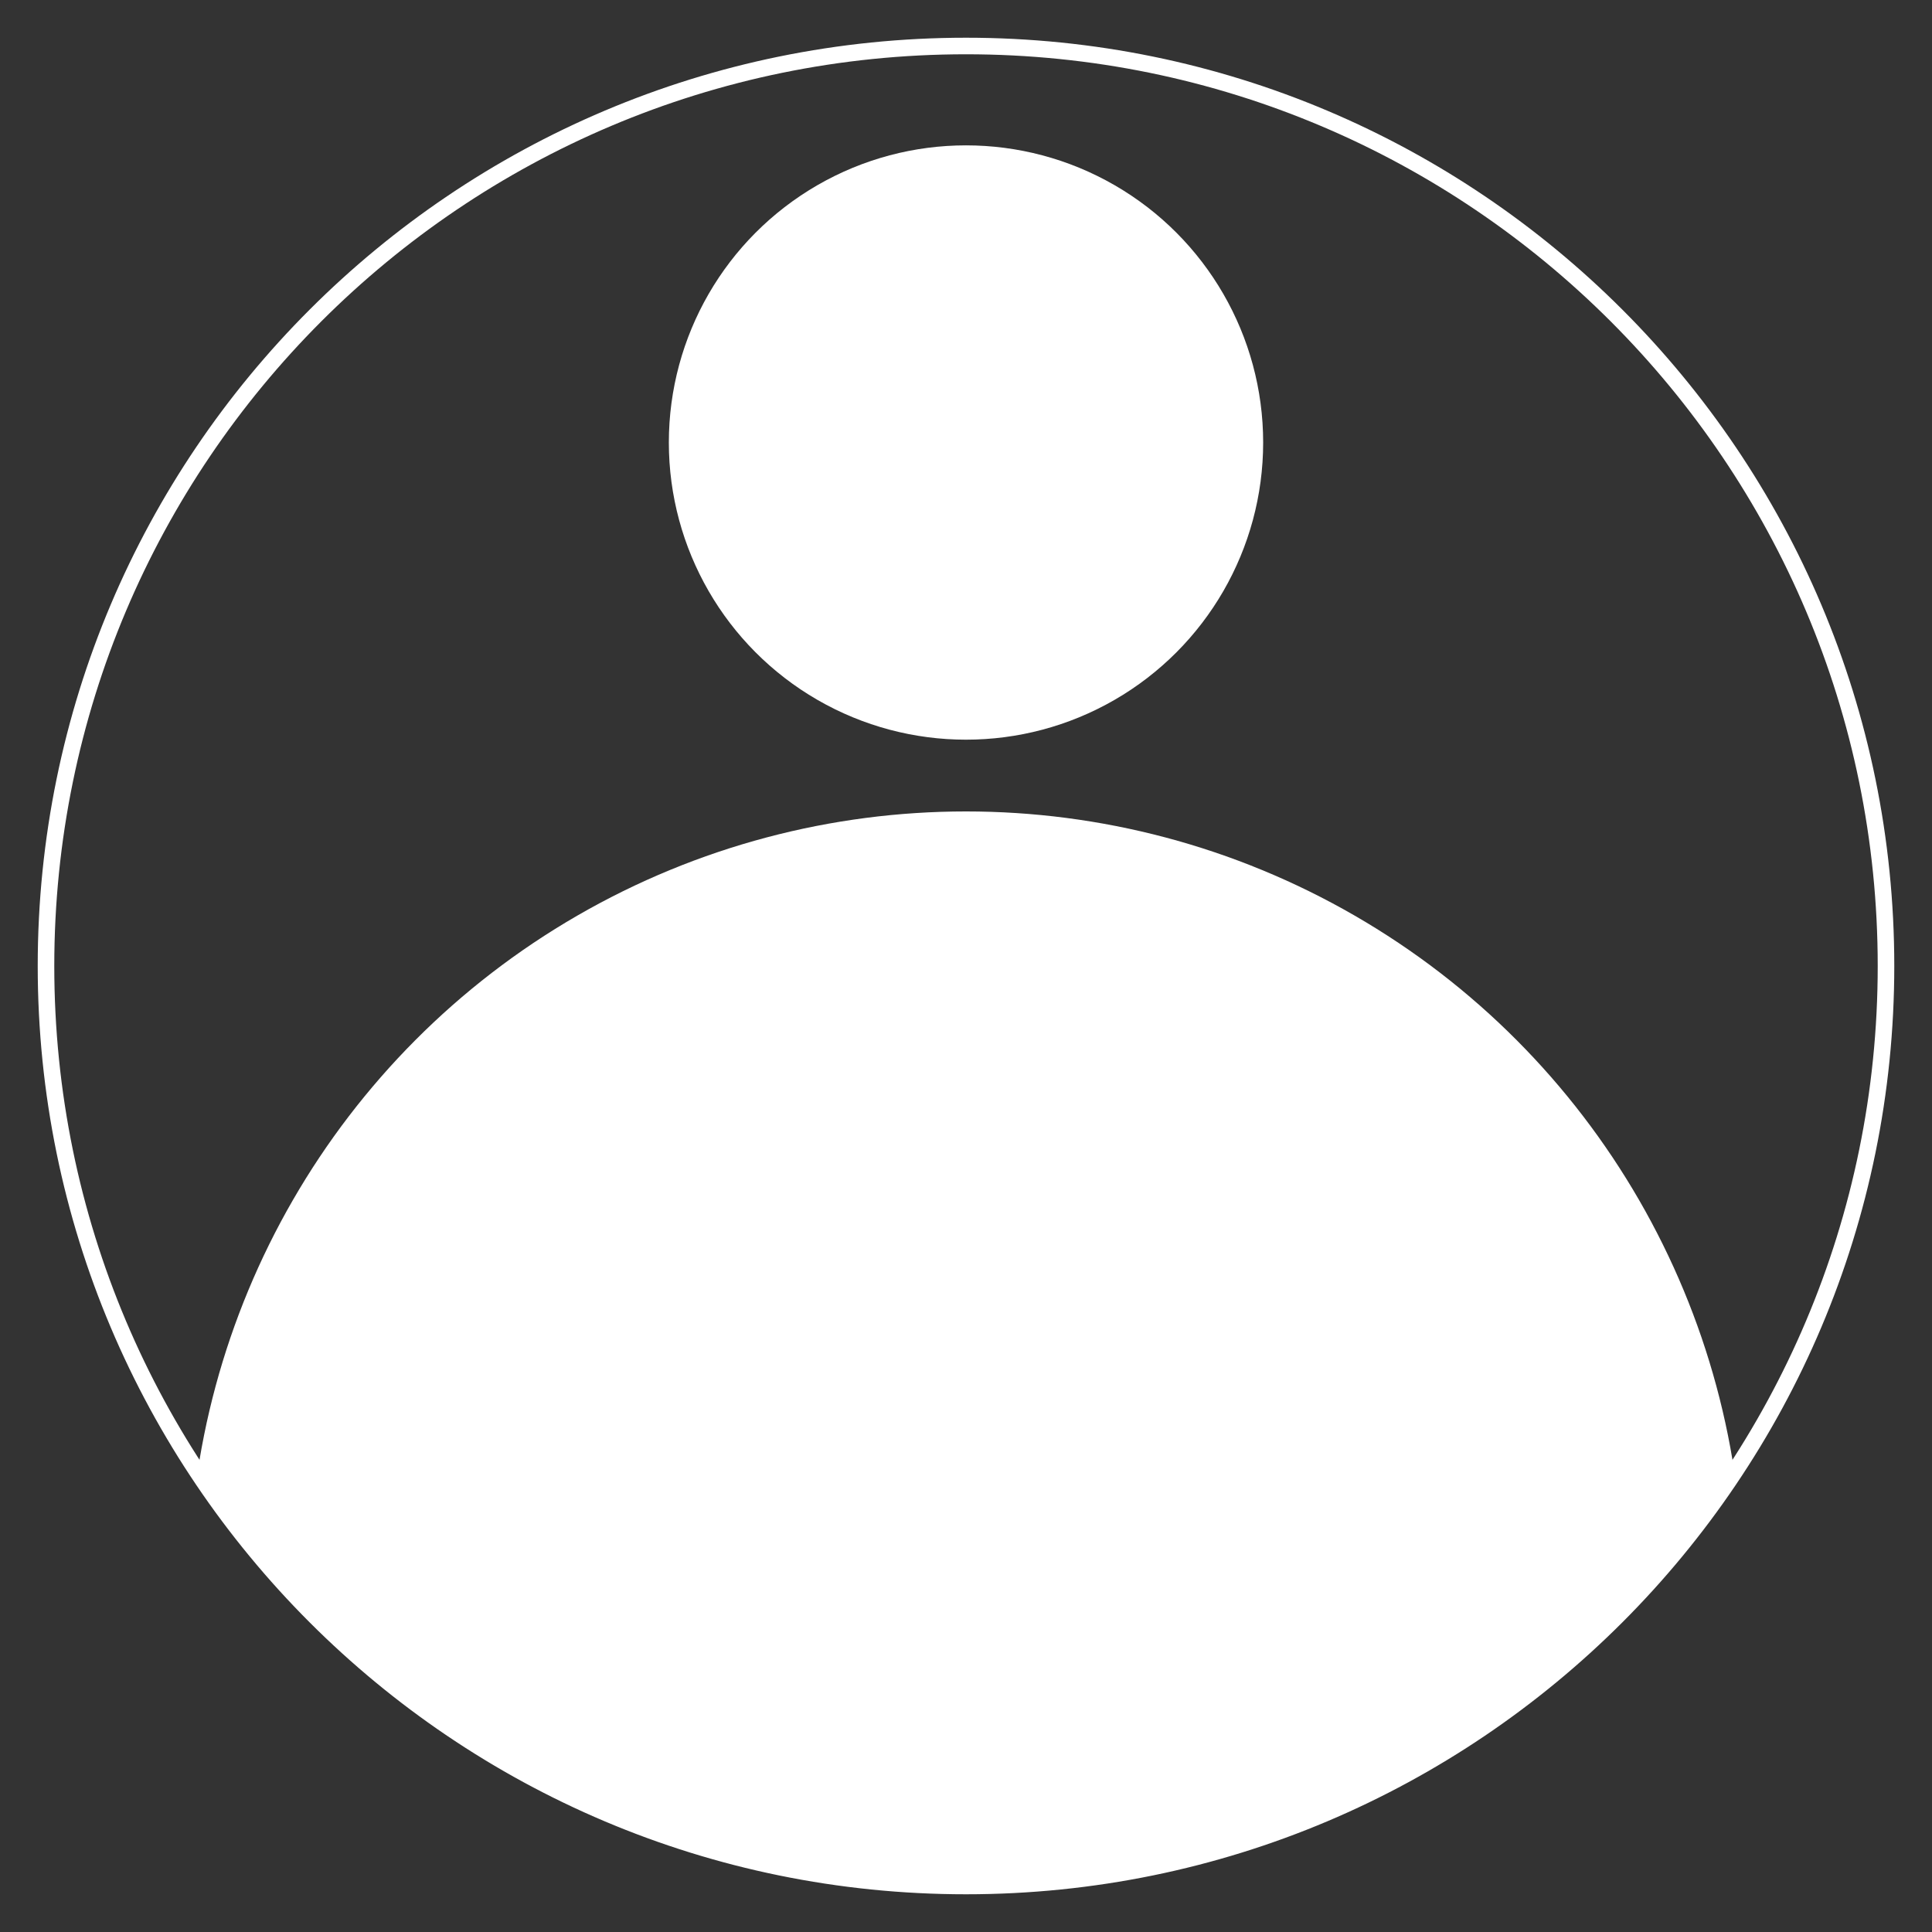 <?xml version="1.0" encoding="UTF-8"?>
<!DOCTYPE svg PUBLIC "-//W3C//DTD SVG 1.1//EN" "http://www.w3.org/Graphics/SVG/1.1/DTD/svg11.dtd">
<!-- Creator: CorelDRAW 2020 (64-Bit) -->
<svg xmlns="http://www.w3.org/2000/svg" xml:space="preserve" width="105px" height="105px" version="1.1" style="shape-rendering:geometricPrecision; text-rendering:geometricPrecision; image-rendering:optimizeQuality; fill-rule:evenodd; clip-rule:evenodd"
viewBox="0 0 105 105"
 xmlns:xlink="http://www.w3.org/1999/xlink"
 xmlns:xodm="http://www.corel.com/coreldraw/odm/2003">
 <rect x="0" y="0" width="105" height="105" fill="#333333" stroke="none"/>
 <defs>
  <style type="text/css">
   <![CDATA[
    .str0 {stroke:white;stroke-width:0.9;stroke-miterlimit:22.926}
    .fil1 {fill:none}
    .fil0 {fill:white}
   ]]>
  </style>
    <clipPath id="id0">
     <path d="M52.5 2.5c27.61,0 50,22.39 50,50 0,27.61 -22.39,50 -50,50 -27.61,0 -50,-22.39 -50,-50 0,-27.61 22.39,-50 50,-50z"/>
    </clipPath>
 </defs>
 <g id="Layer_x0020_1">
  <g id="_2247226268448">
   <g>
   </g>
   <g style="clip-path:url(#id0)">
    <g id="_2247226267776">
     <circle class="fil0" cx="52.5" cy="86.34" r="42.24"/>
    </g>
   </g>
   <path class="fil1 str0" d="M52.5 2.5c27.61,0 50,22.39 50,50 0,27.61 -22.39,50 -50,50 -27.61,0 -50,-22.39 -50,-50 0,-27.61 22.39,-50 50,-50z"/>
   <circle class="fil0" cx="52.5" cy="24.05" r="16.15"/>
  </g>
 </g>
</svg>
